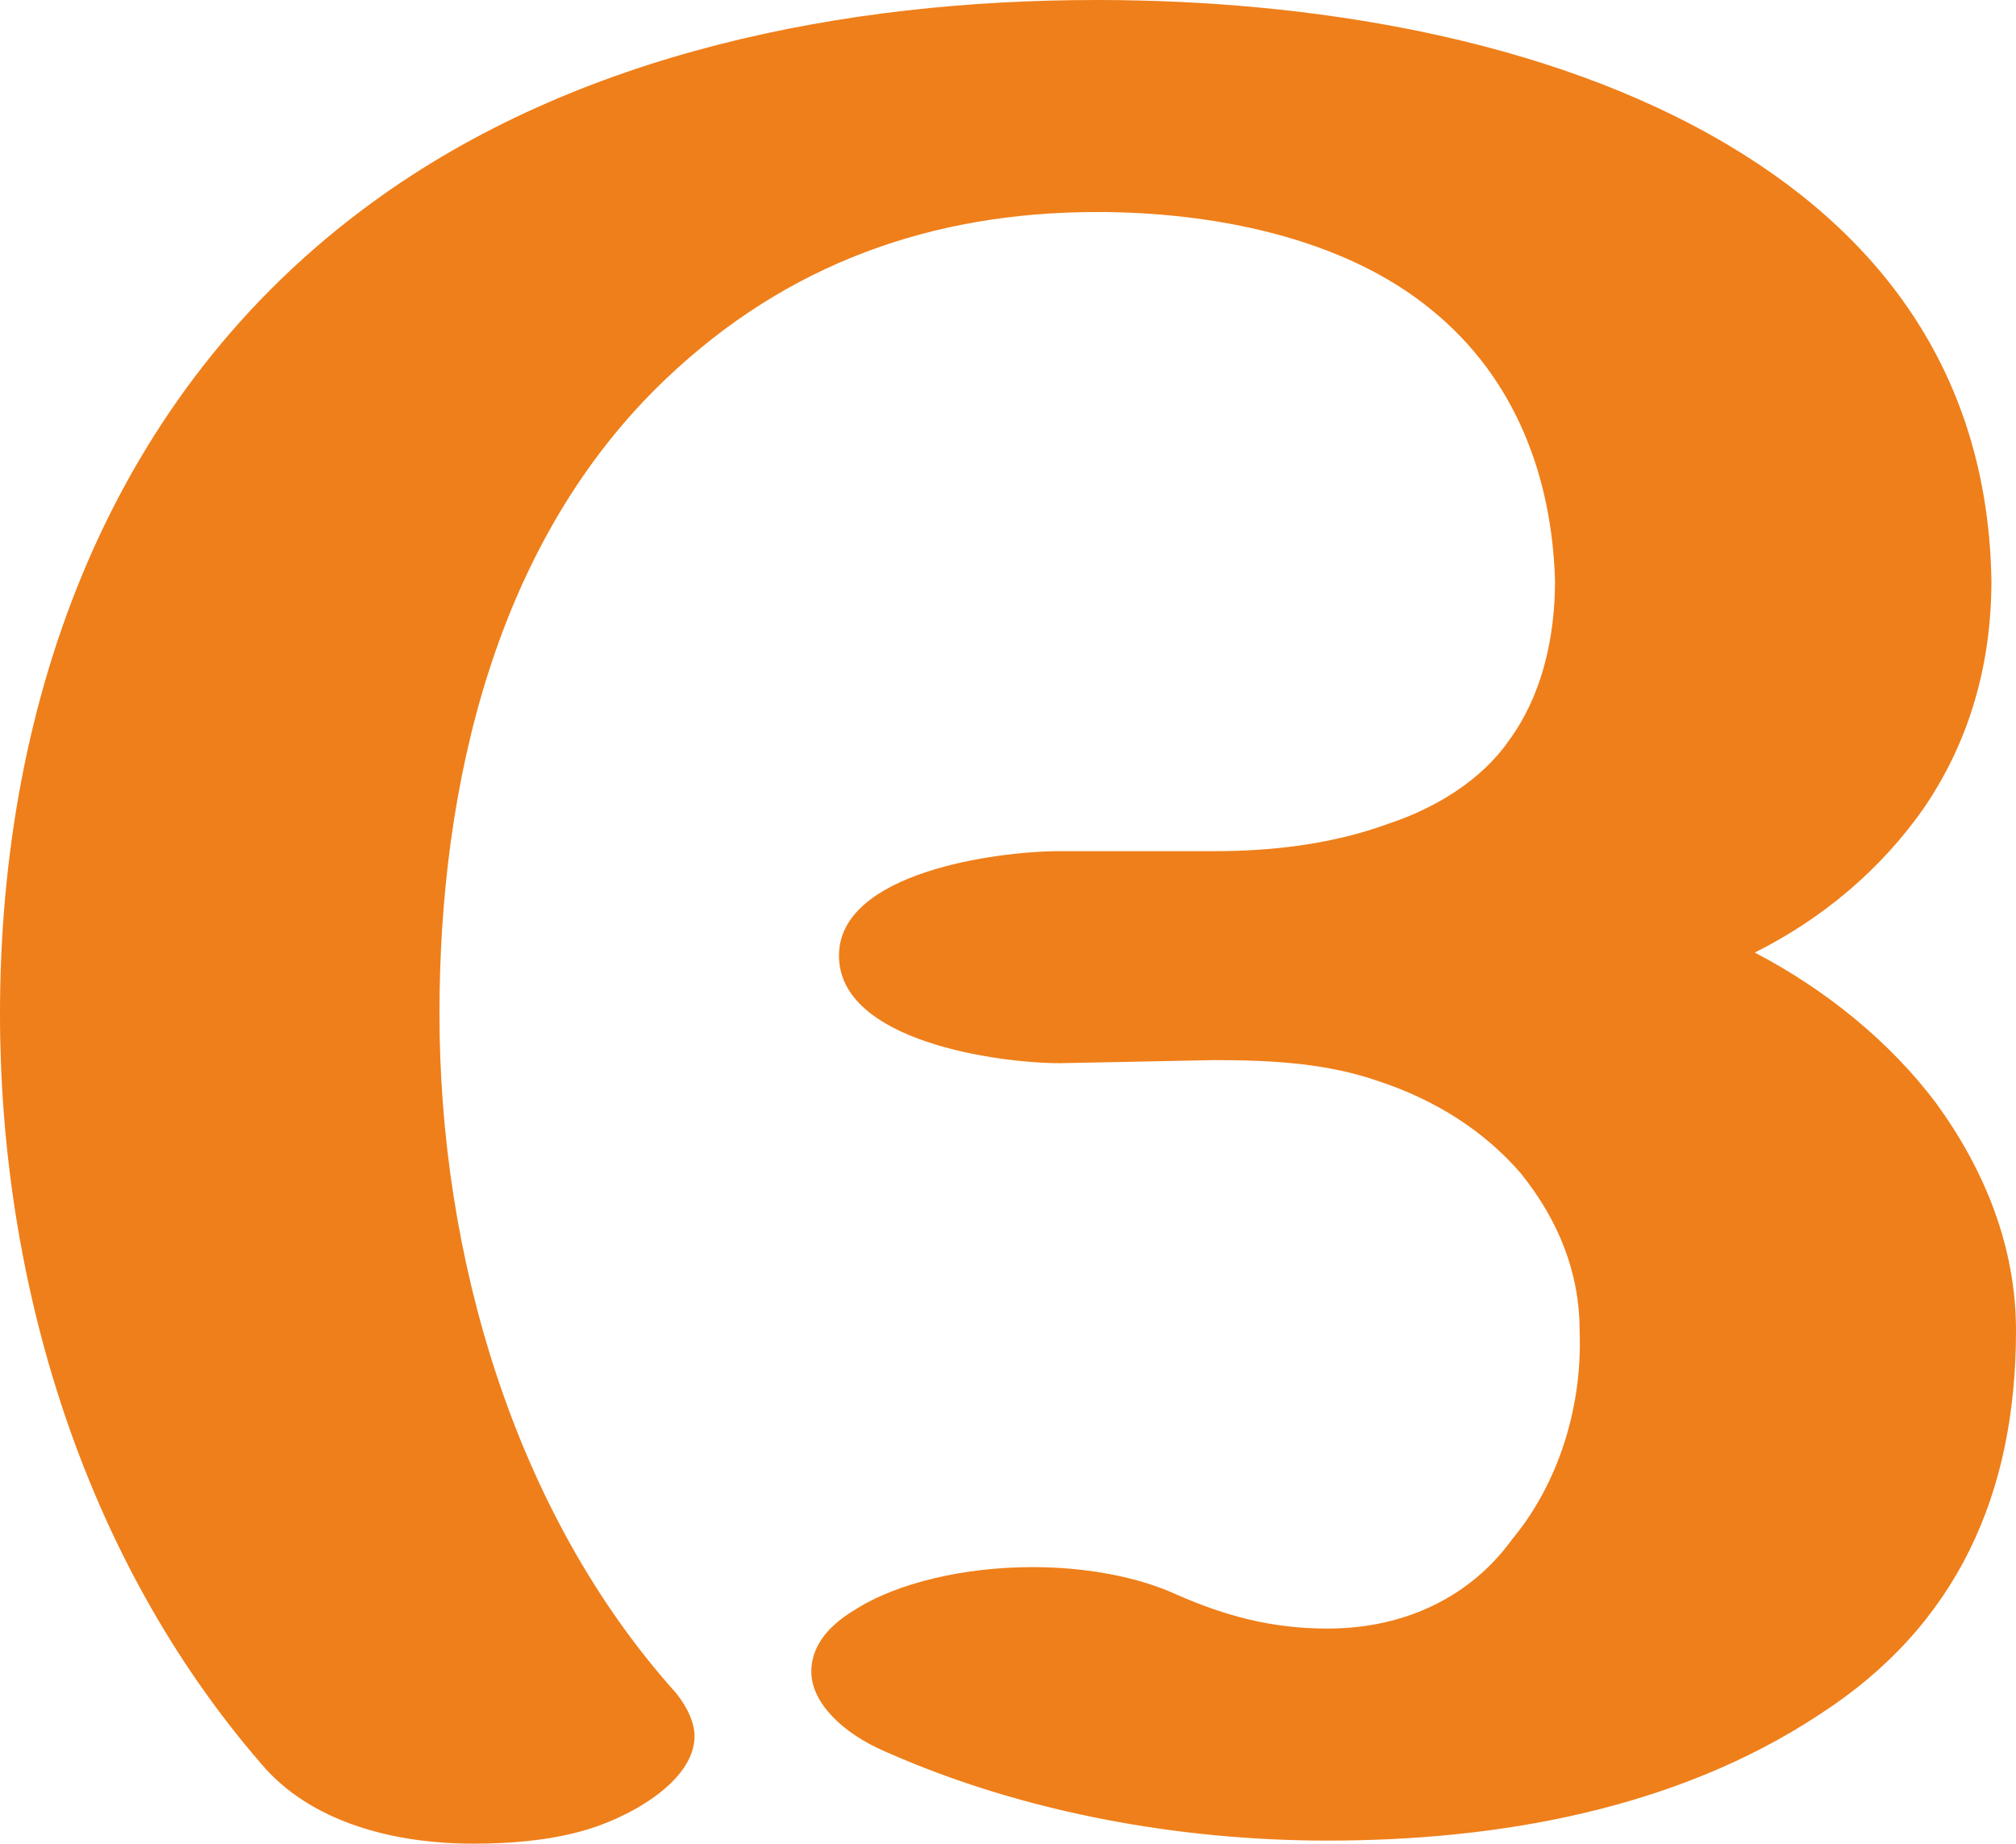 <?xml version="1.0" encoding="UTF-8"?>
<!DOCTYPE svg PUBLIC "-//W3C//DTD SVG 1.1//EN" "http://www.w3.org/Graphics/SVG/1.1/DTD/svg11.dtd">
<!-- Creator: CorelDRAW X8 -->
<svg xmlns="http://www.w3.org/2000/svg" xml:space="preserve" width="656px" height="600px" version="1.1" style="shape-rendering:geometricPrecision; text-rendering:geometricPrecision; image-rendering:optimizeQuality; fill-rule:evenodd; clip-rule:evenodd"
viewBox="0 0 656 600"
 xmlns:xlink="http://www.w3.org/1999/xlink">
 <defs>
  <style type="text/css">
   <![CDATA[
    .fil0 {fill:#EF7F1A;fill-rule:nonzero}
   ]]>
  </style>
 </defs>
 <g id="Layer_x0020_1">
  <path class="fil0" d="M154 600c12,0 24,-1 35,-4 15,-4 37,-16 37,-31 0,-4 -2,-9 -6,-14 -53,-59 -77,-143 -77,-221 0,-74 18,-154 74,-207 39,-37 86,-54 140,-54 37,0 80,8 109,32 27,22 39,54 40,88 0,18 -4,37 -15,52 -9,13 -24,22 -39,27 -19,7 -39,9 -57,9l-50 0c-21,0 -72,7 -72,34 0,28 52,35 72,35l50 -1c19,0 37,1 54,7 18,6 34,16 46,30 12,15 19,32 19,51 1,25 -7,50 -22,68 -13,18 -34,29 -60,29 -18,0 -33,-4 -49,-11 -13,-6 -30,-9 -47,-9 -22,0 -44,5 -58,14 -10,6 -14,13 -14,20 0,10 10,20 24,26 45,20 96,29 144,29 55,0 113,-10 160,-41 45,-29 64,-72 64,-125 0,-27 -10,-52 -26,-74 -15,-20 -36,-37 -59,-49 22,-11 41,-27 55,-47 15,-22 22,-47 22,-74 -1,-63 -32,-110 -86,-142 -59,-35 -137,-47 -205,-47 -82,0 -169,17 -236,66 -85,62 -121,161 -121,264 0,87 27,177 85,244 16,19 43,26 69,26z"/>
 </g>
</svg>
